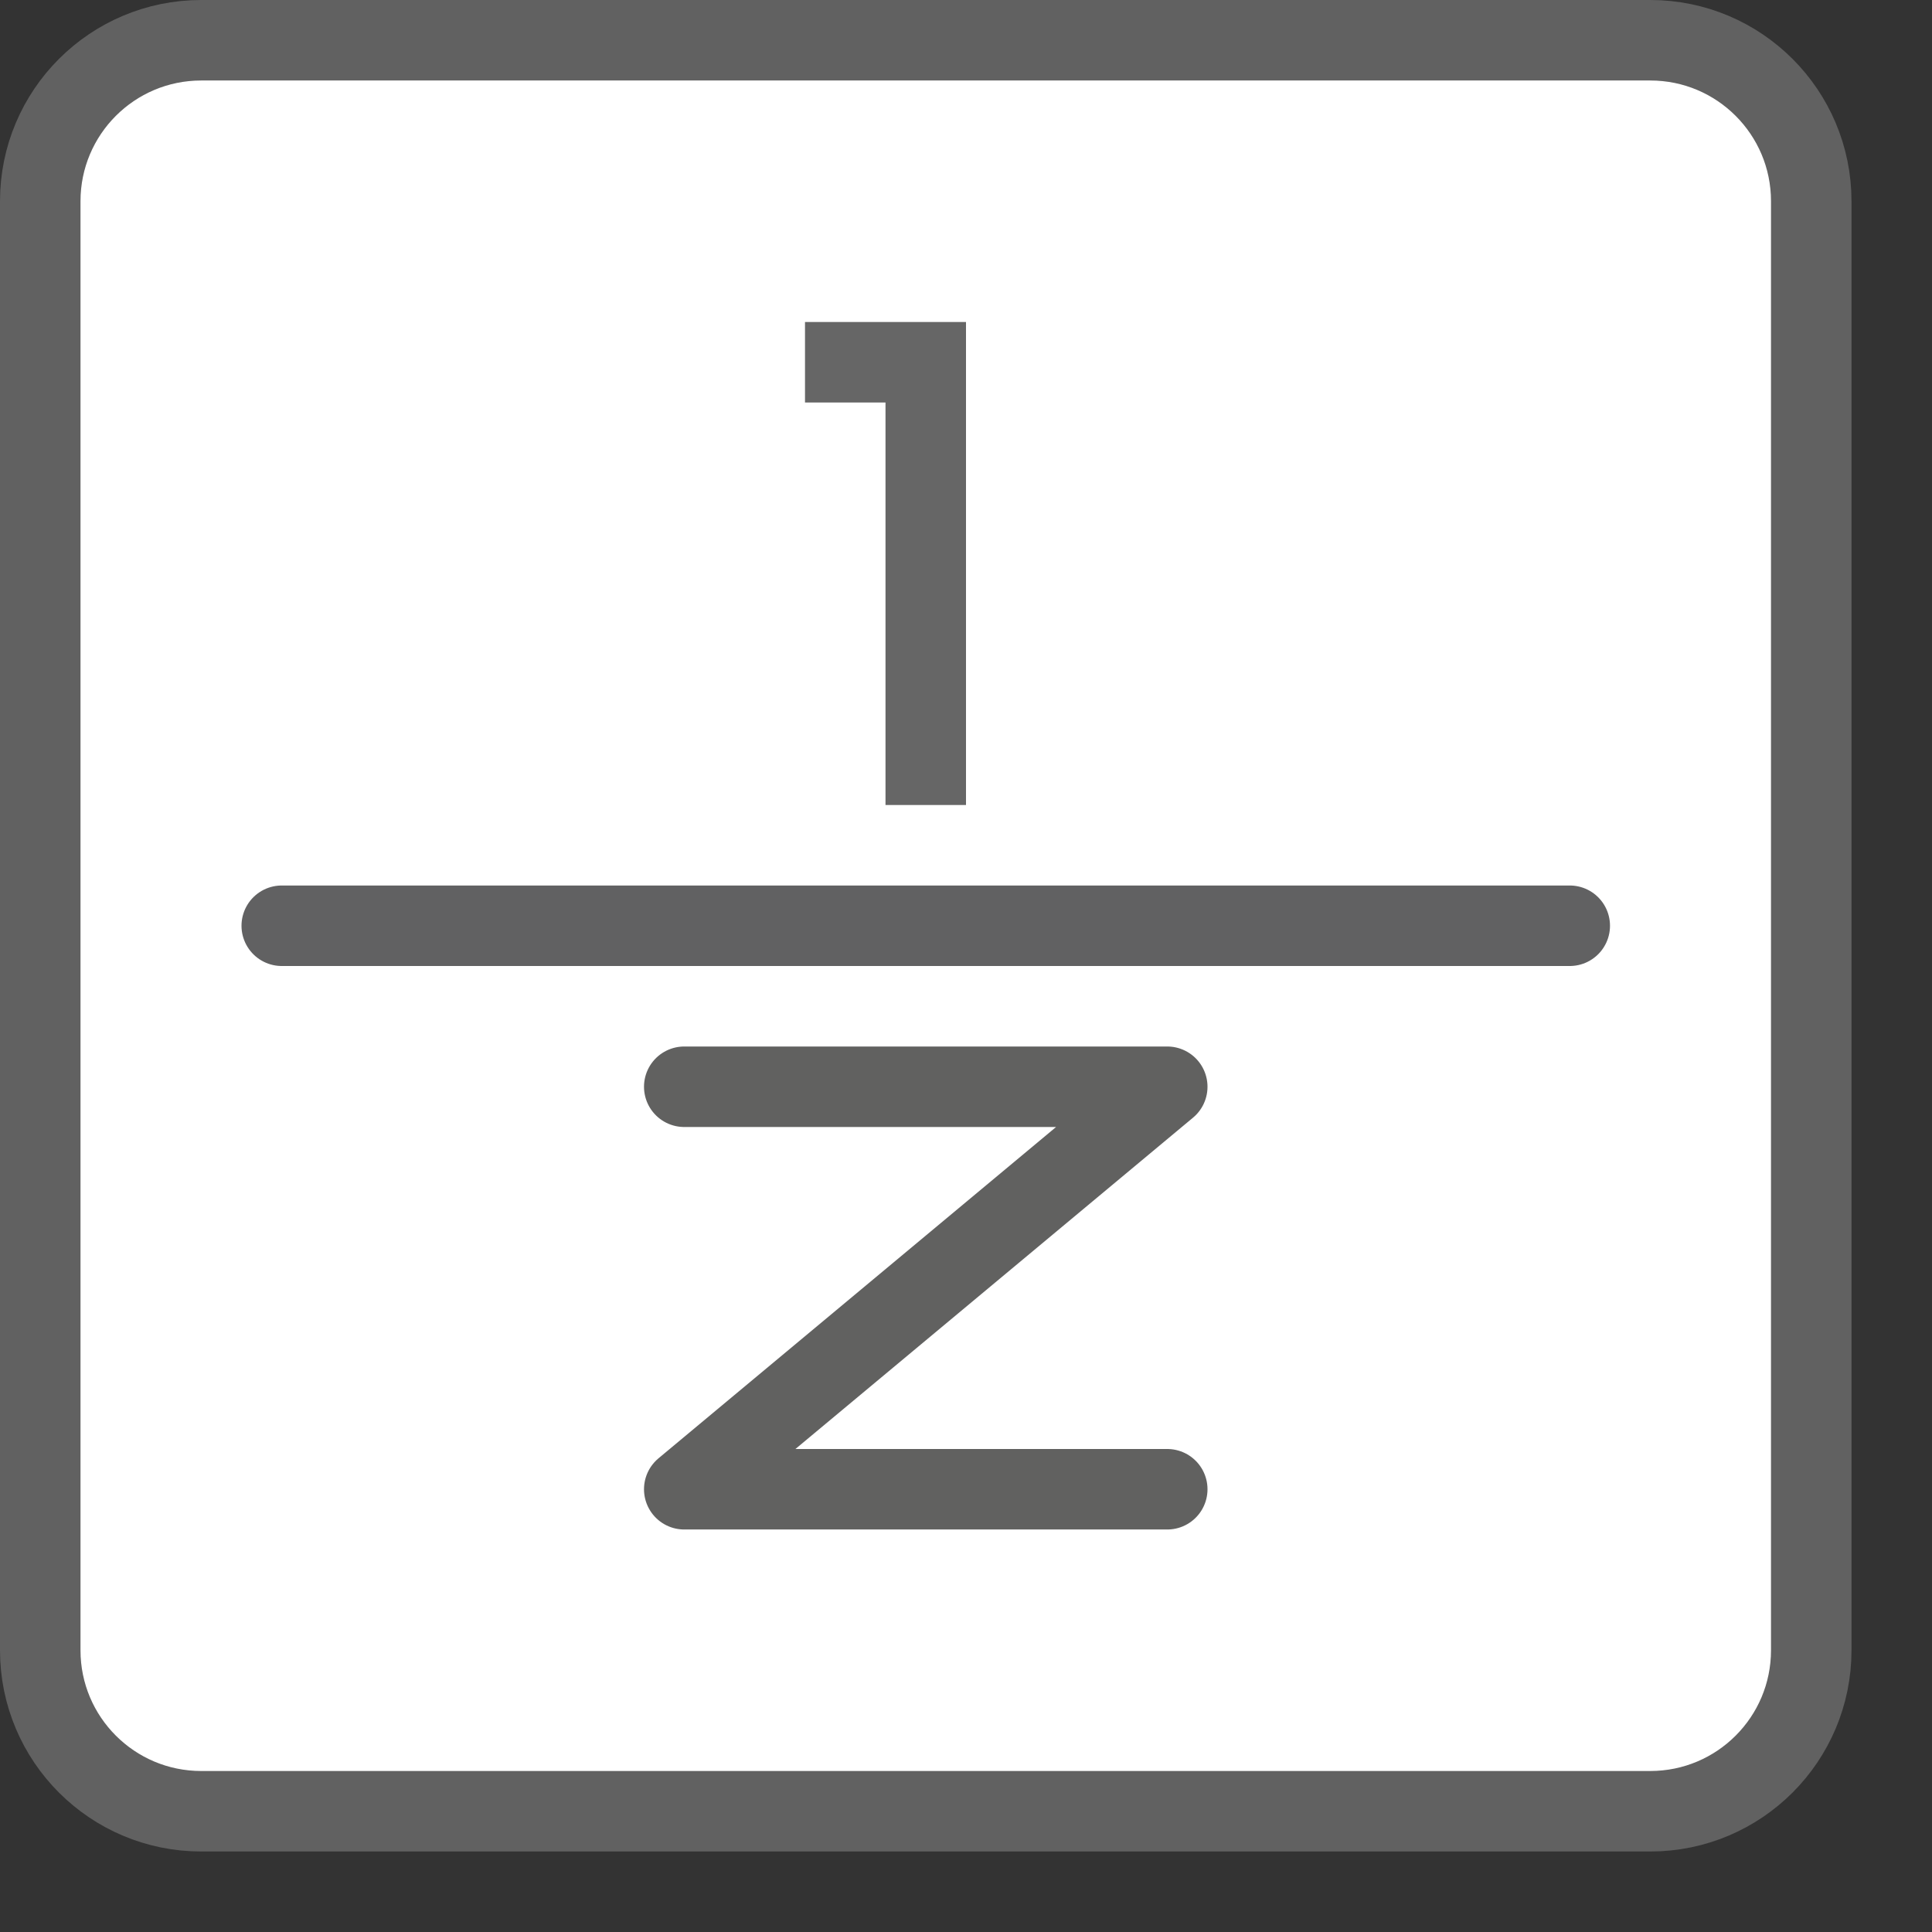 <svg width="24" height="24" viewBox="0 0 24 24" fill="none" xmlns="http://www.w3.org/2000/svg">
<rect x="0" y="0" width="24" height="24" fill="#333333" stroke="none"/>
<path d="M0.5 2.5C0.5 1.395 1.395 0.5 2.5 0.5H20.5C21.605 0.5 22.5 1.395 22.5 2.5V20.5C22.5 21.605 21.605 22.5 20.5 22.5H2.5C1.395 22.5 0.5 21.605 0.5 20.5V2.5Z" fill="#FFFFFF" stroke="#616161"/>
<path d="M10 5H11V10H12V4H10V5Z" fill="black" fill-opacity="0.6"/>
<path d="M3.5 11.5H19.5" stroke="#616162" stroke-linecap="round"/>
<path d="M8.5 13.5H14.5L8.5 18.5H14.5" stroke="#616160" stroke-linecap="round" stroke-linejoin="round"/>
</svg>
